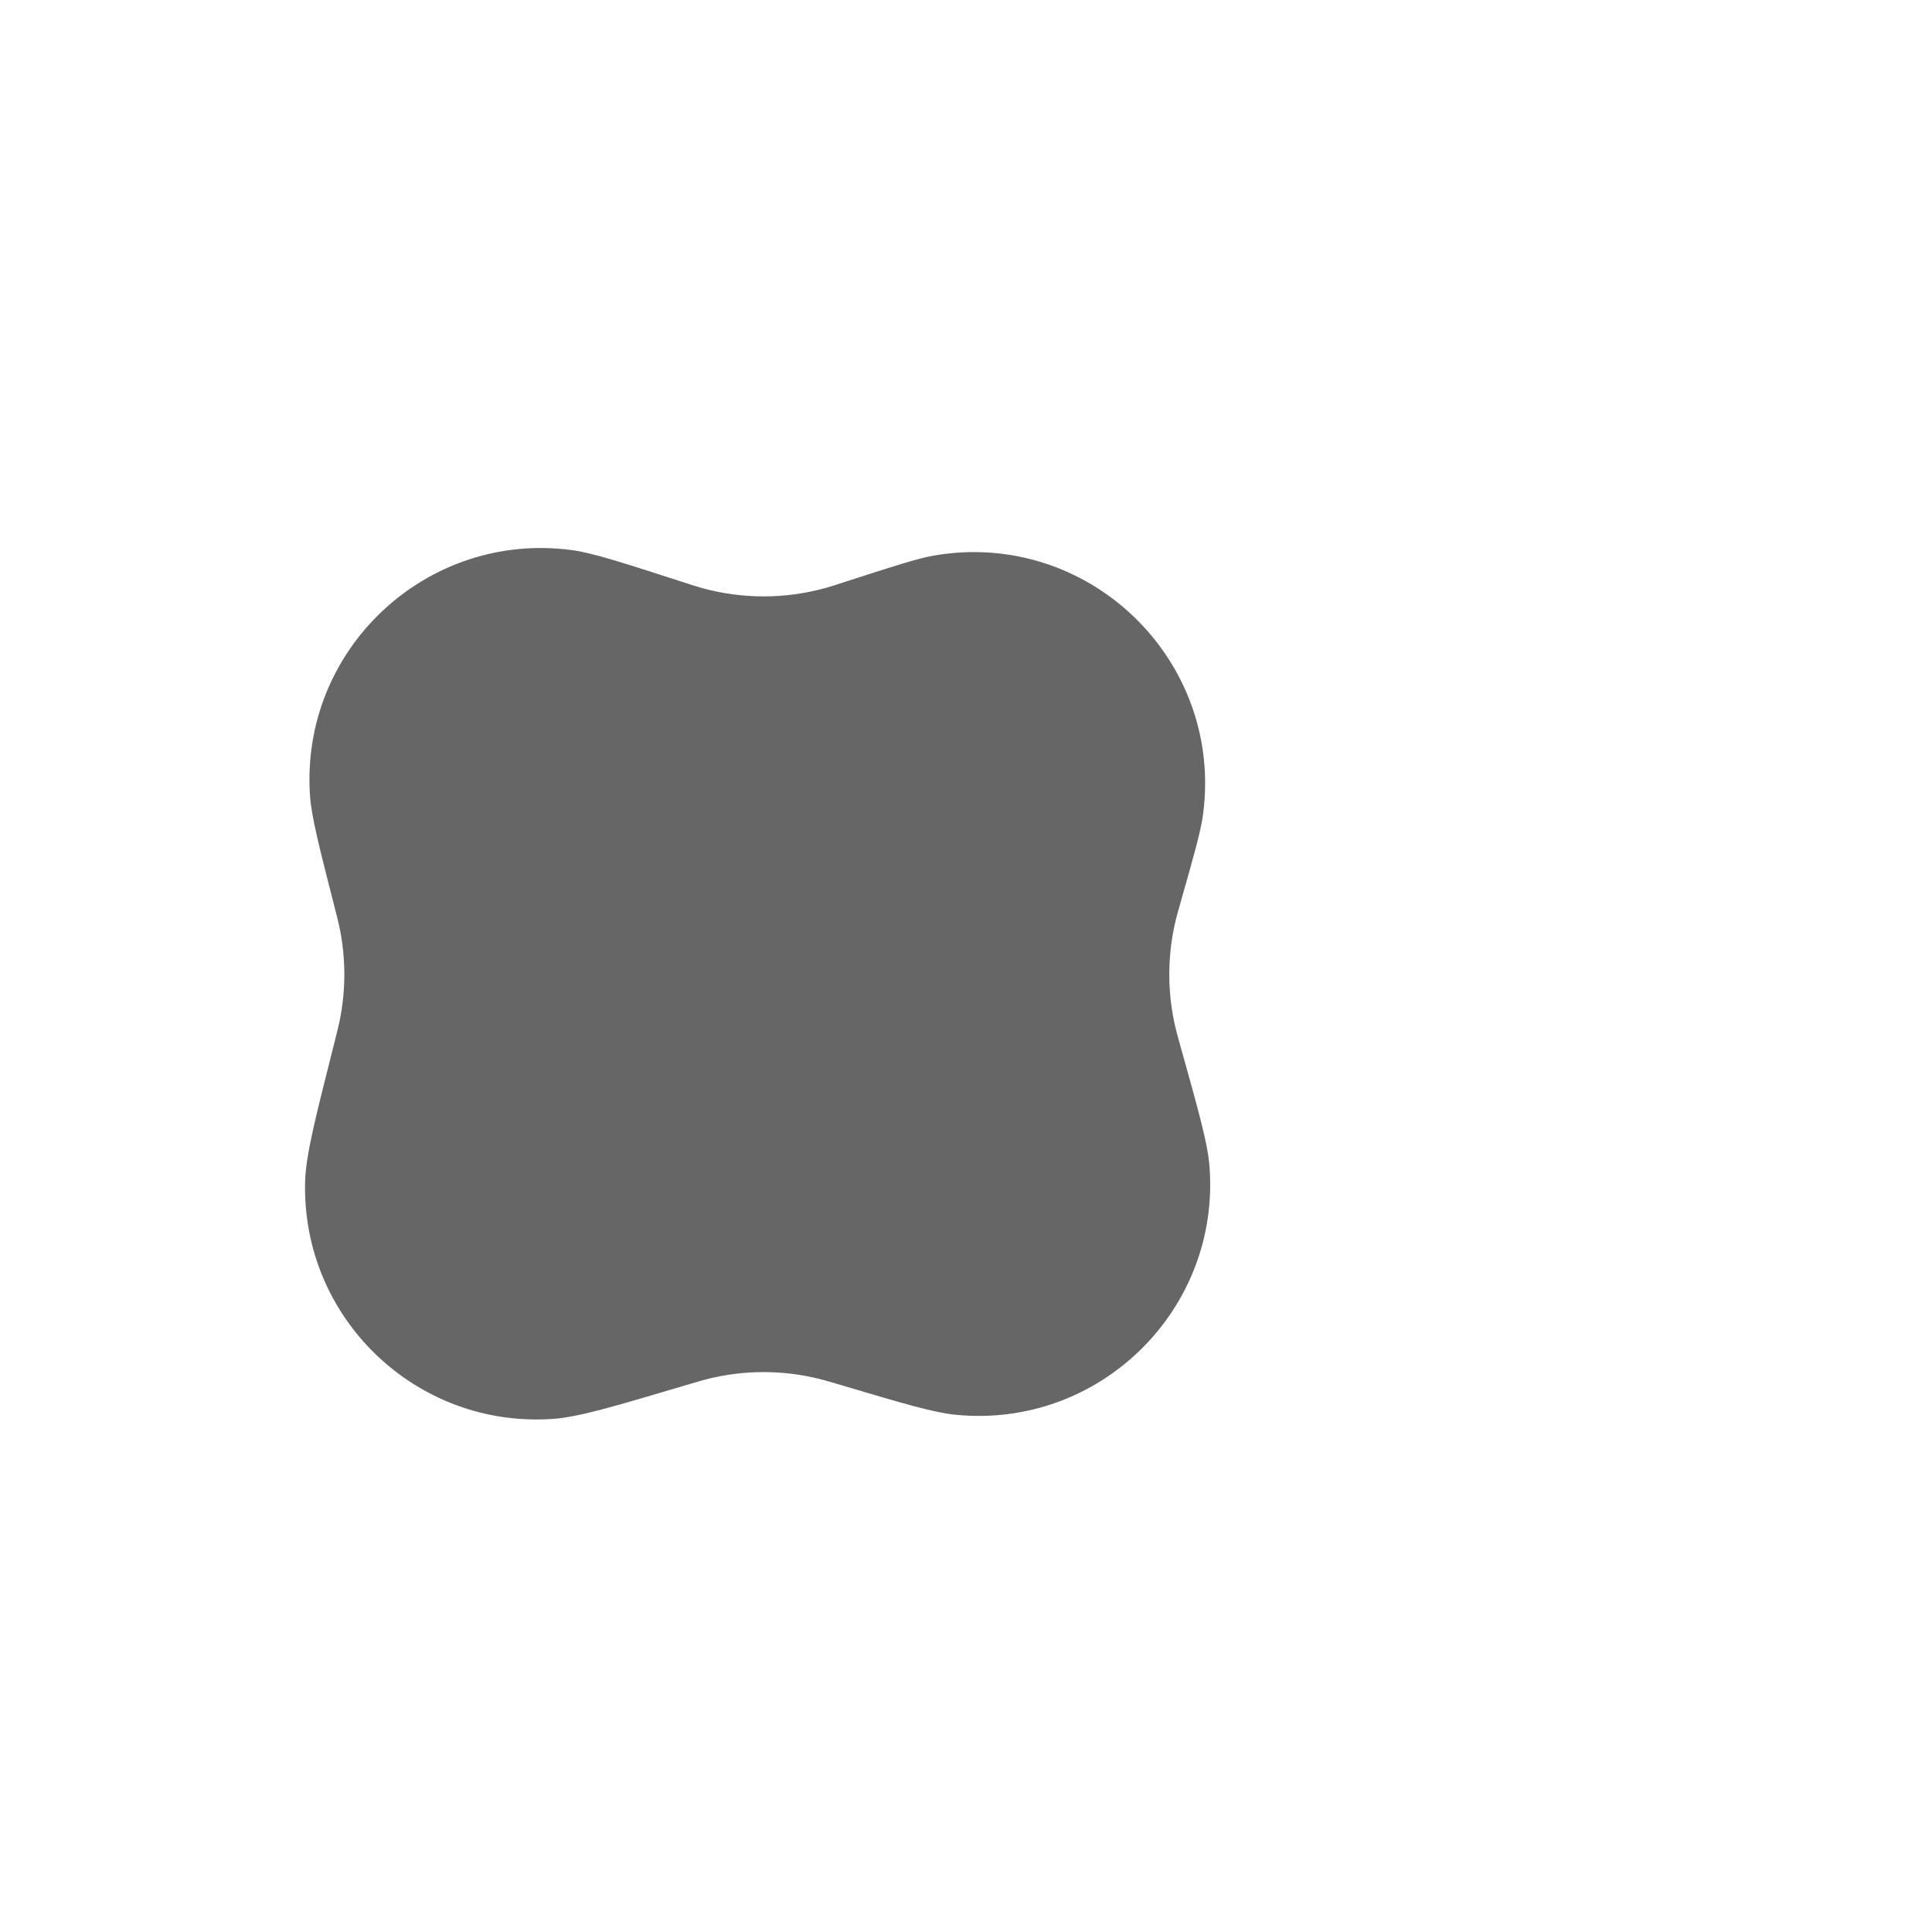 <svg width="1000" height="1000" viewBox="0 0 1000 1000" fill="none" xmlns="http://www.w3.org/2000/svg">
<g filter="url(#filter0_d_1_2)">
<path d="M173.17 463.022C165.209 431.892 161.229 416.327 160.471 405.501C155.17 329.755 220.701 268.208 295.967 278.244C306.724 279.679 322.161 284.676 353.034 294.669V294.669C358.204 296.343 360.788 297.179 363.294 297.872C384.207 303.653 406.296 303.653 427.209 297.872C429.714 297.179 432.296 296.344 437.461 294.672V294.672C462.559 286.547 475.109 282.485 483.64 281.03C563.332 267.434 633.376 334.968 622.694 415.103C621.551 423.681 618.037 436.06 611.01 460.816V460.816C609.789 465.118 609.178 467.269 608.656 469.404C604.11 487.987 604.075 507.388 608.554 525.987C609.069 528.124 609.702 530.386 610.969 534.91V534.91C620.326 568.332 625.005 585.042 625.96 596.354C632.275 671.13 569.145 733.274 494.477 725.783C483.182 724.65 467.27 719.923 435.447 710.47V710.47C429.458 708.691 426.463 707.802 423.484 707.08C404.93 702.587 385.572 702.587 367.019 707.08C364.039 707.802 360.995 708.706 354.906 710.515V710.515C317.853 721.521 299.326 727.024 286.163 727.942C215.481 732.868 155.956 675.773 157.935 604.947C158.304 591.757 162.953 573.325 172.252 536.459L173.302 532.296C174.574 527.252 175.21 524.73 175.731 522.218C179.084 506.036 179.057 489.336 175.65 473.165C175.122 470.655 174.471 468.111 173.17 463.022V463.022Z" fill="#666666"/>
</g>
<defs>
<filter id="filter0_d_1_2" x="3.916" y="129.681" width="776.451" height="759.012" filterUnits="userSpaceOnUse" color-interpolation-filters="sRGB">
<feFlood flood-opacity="0" result="BackgroundImageFix"/>
<feColorMatrix in="SourceAlpha" type="matrix" values="0 0 0 0 0 0 0 0 0 0 0 0 0 0 0 0 0 0 127 0" result="hardAlpha"/>
<feOffset dy="6.483"/>
<feGaussianBlur stdDeviation="76.985"/>
<feComposite in2="hardAlpha" operator="out"/>
<feColorMatrix type="matrix" values="0 0 0 0 0 0 0 0 0 0 0 0 0 0 0 0 0 0 0.25 0"/>
<feBlend mode="normal" in2="BackgroundImageFix" result="effect1_dropShadow_1_2"/>
<feBlend mode="normal" in="SourceGraphic" in2="effect1_dropShadow_1_2" result="shape"/>
</filter>
</defs>
</svg>
